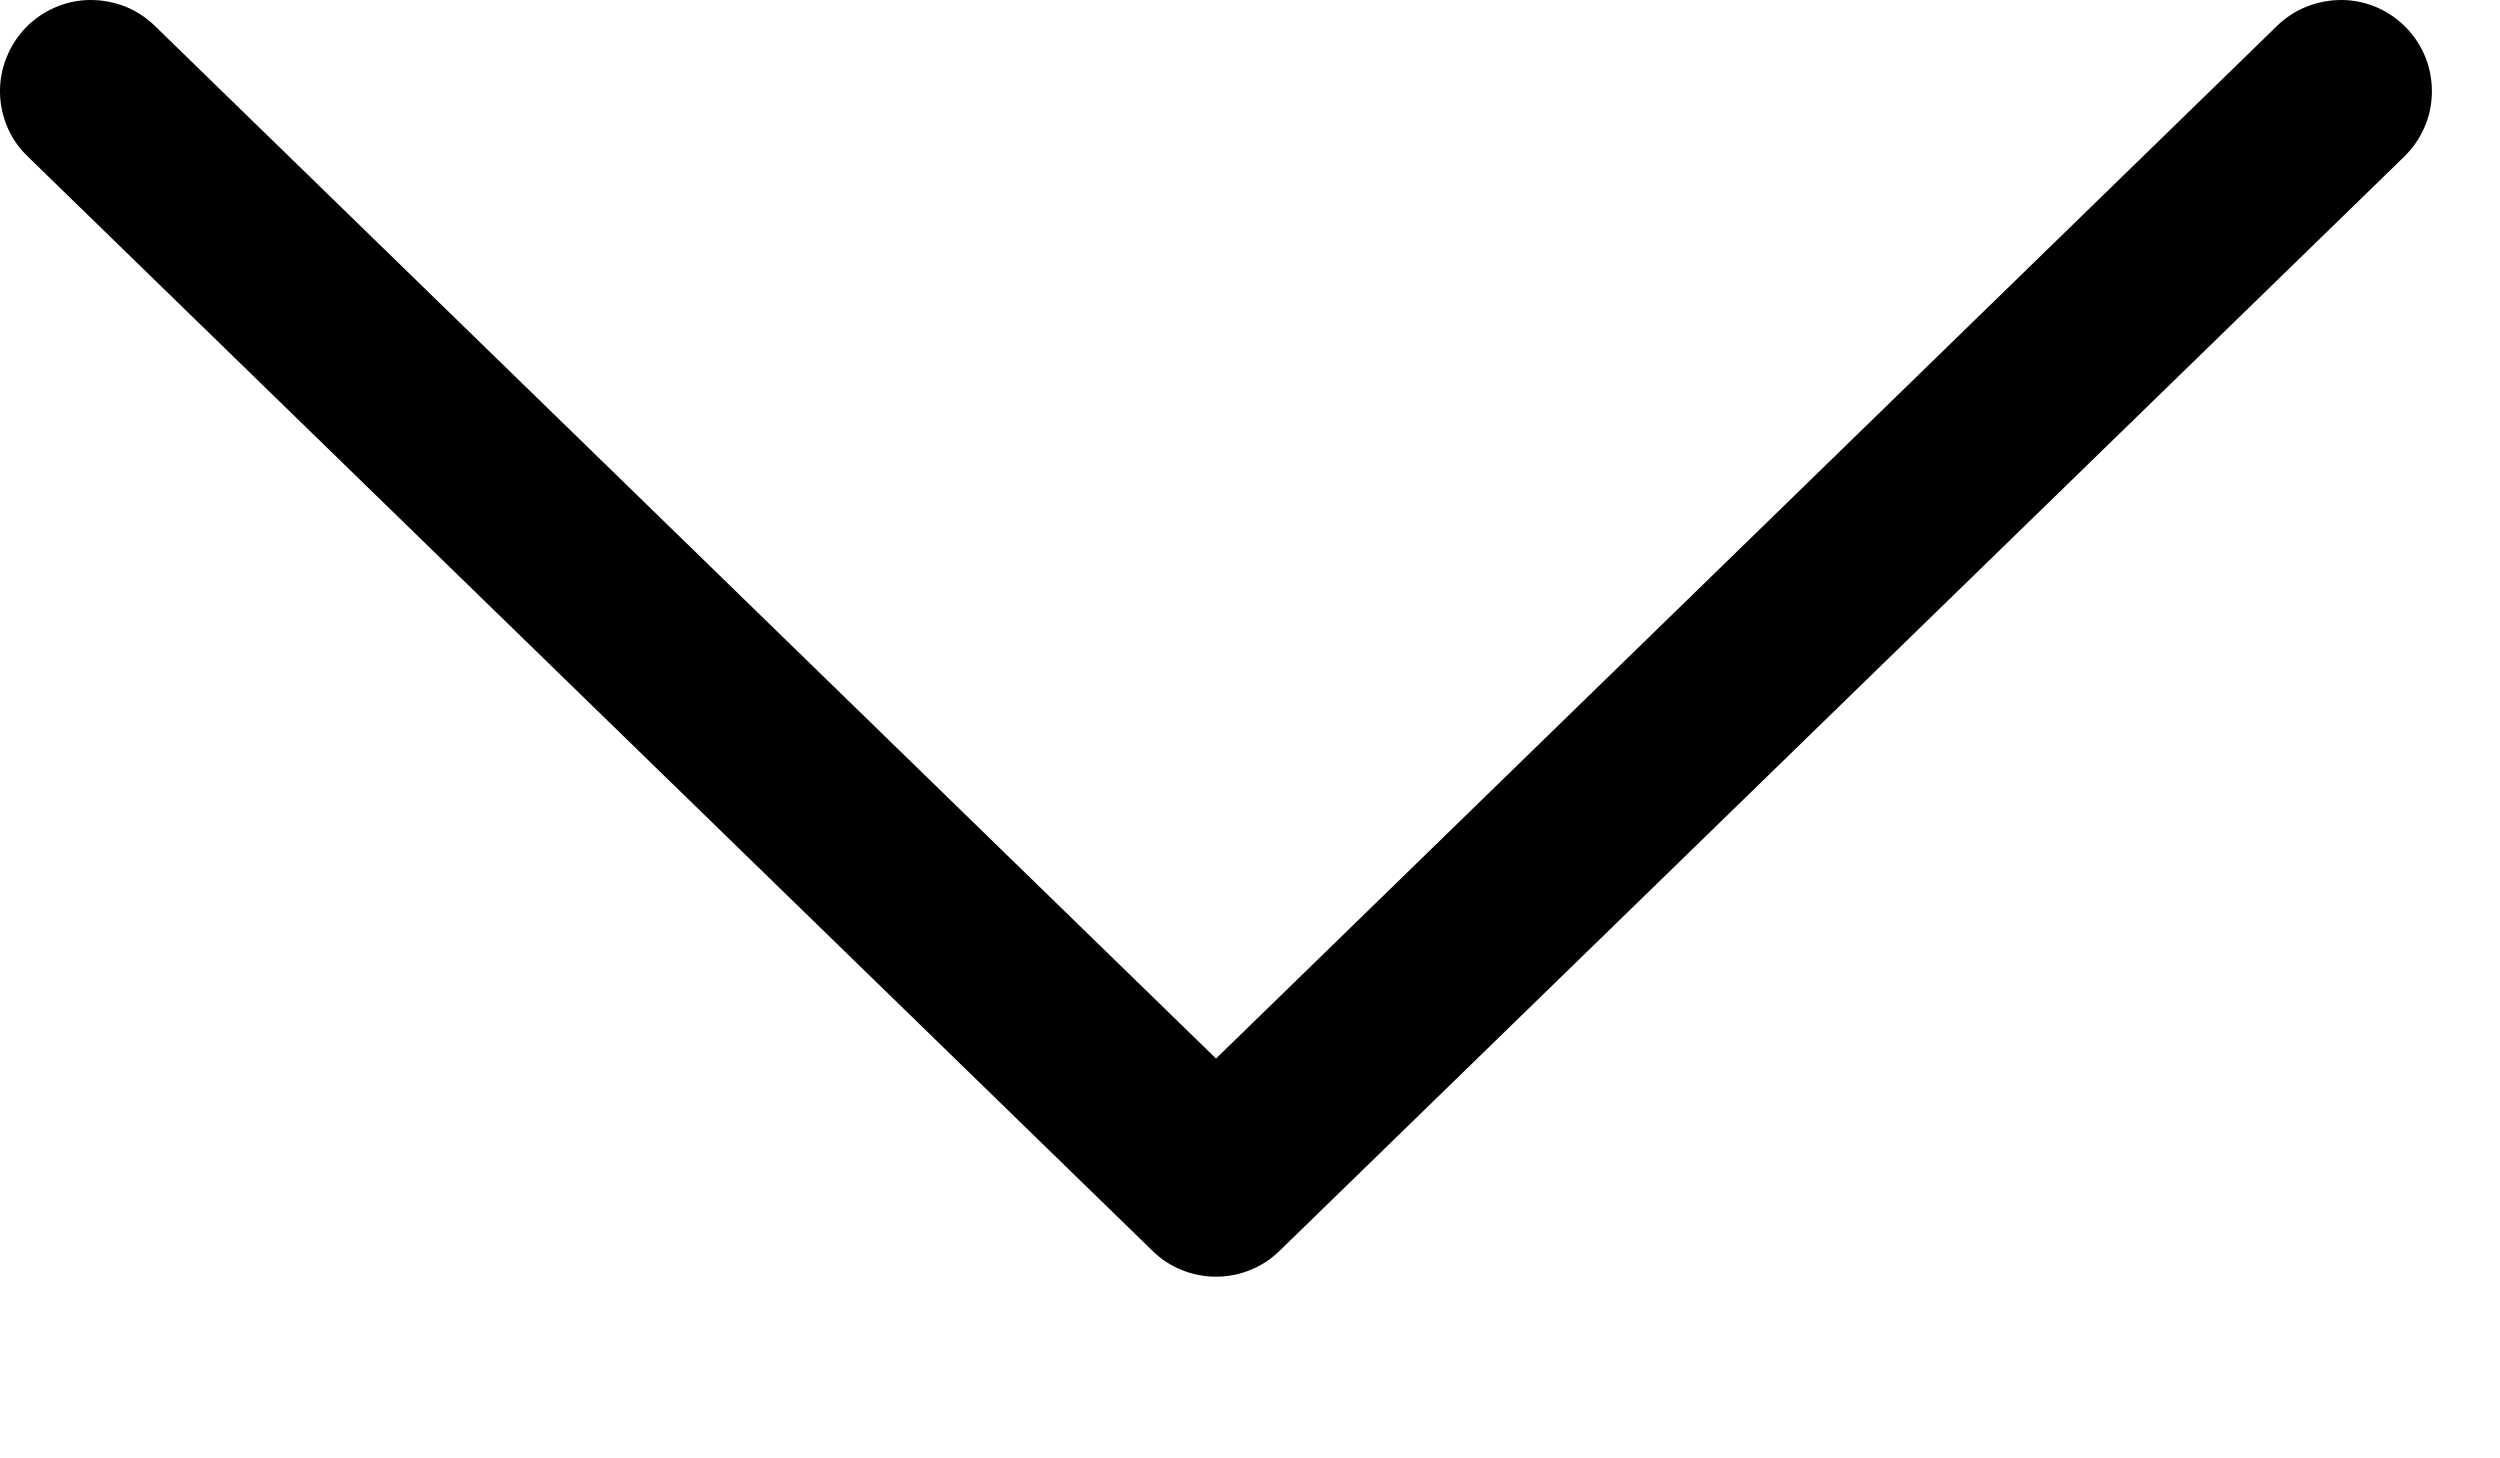 <svg xmlns="http://www.w3.org/2000/svg" width="12" height="7" viewBox="0 0 12 7" fill="none">
  <path d="M5.837 5.081L10.927 0.127C10.968 0.086 11.017 0.054 11.071 0.032C11.124 0.011 11.182 -0 11.239 1.50786e-05C11.297 0 11.354 0.012 11.408 0.035C11.461 0.058 11.509 0.091 11.549 0.132C11.59 0.174 11.621 0.223 11.643 0.277C11.664 0.331 11.674 0.388 11.673 0.446C11.672 0.504 11.66 0.561 11.636 0.614C11.613 0.667 11.579 0.714 11.538 0.754L6.142 6.004C6.06 6.084 5.951 6.128 5.837 6.128C5.723 6.128 5.613 6.084 5.532 6.004L0.136 0.754C0.094 0.714 0.06 0.667 0.037 0.614C0.014 0.561 0.001 0.504 2.28687e-05 0.446C-0.001 0.388 0.009 0.331 0.031 0.277C0.052 0.223 0.084 0.174 0.124 0.132C0.164 0.091 0.212 0.058 0.266 0.035C0.319 0.012 0.376 0 0.434 1.46063e-05C0.492 -0 0.549 0.011 0.603 0.032C0.656 0.054 0.705 0.086 0.746 0.127L5.837 5.081Z" fill="black"/>
</svg>